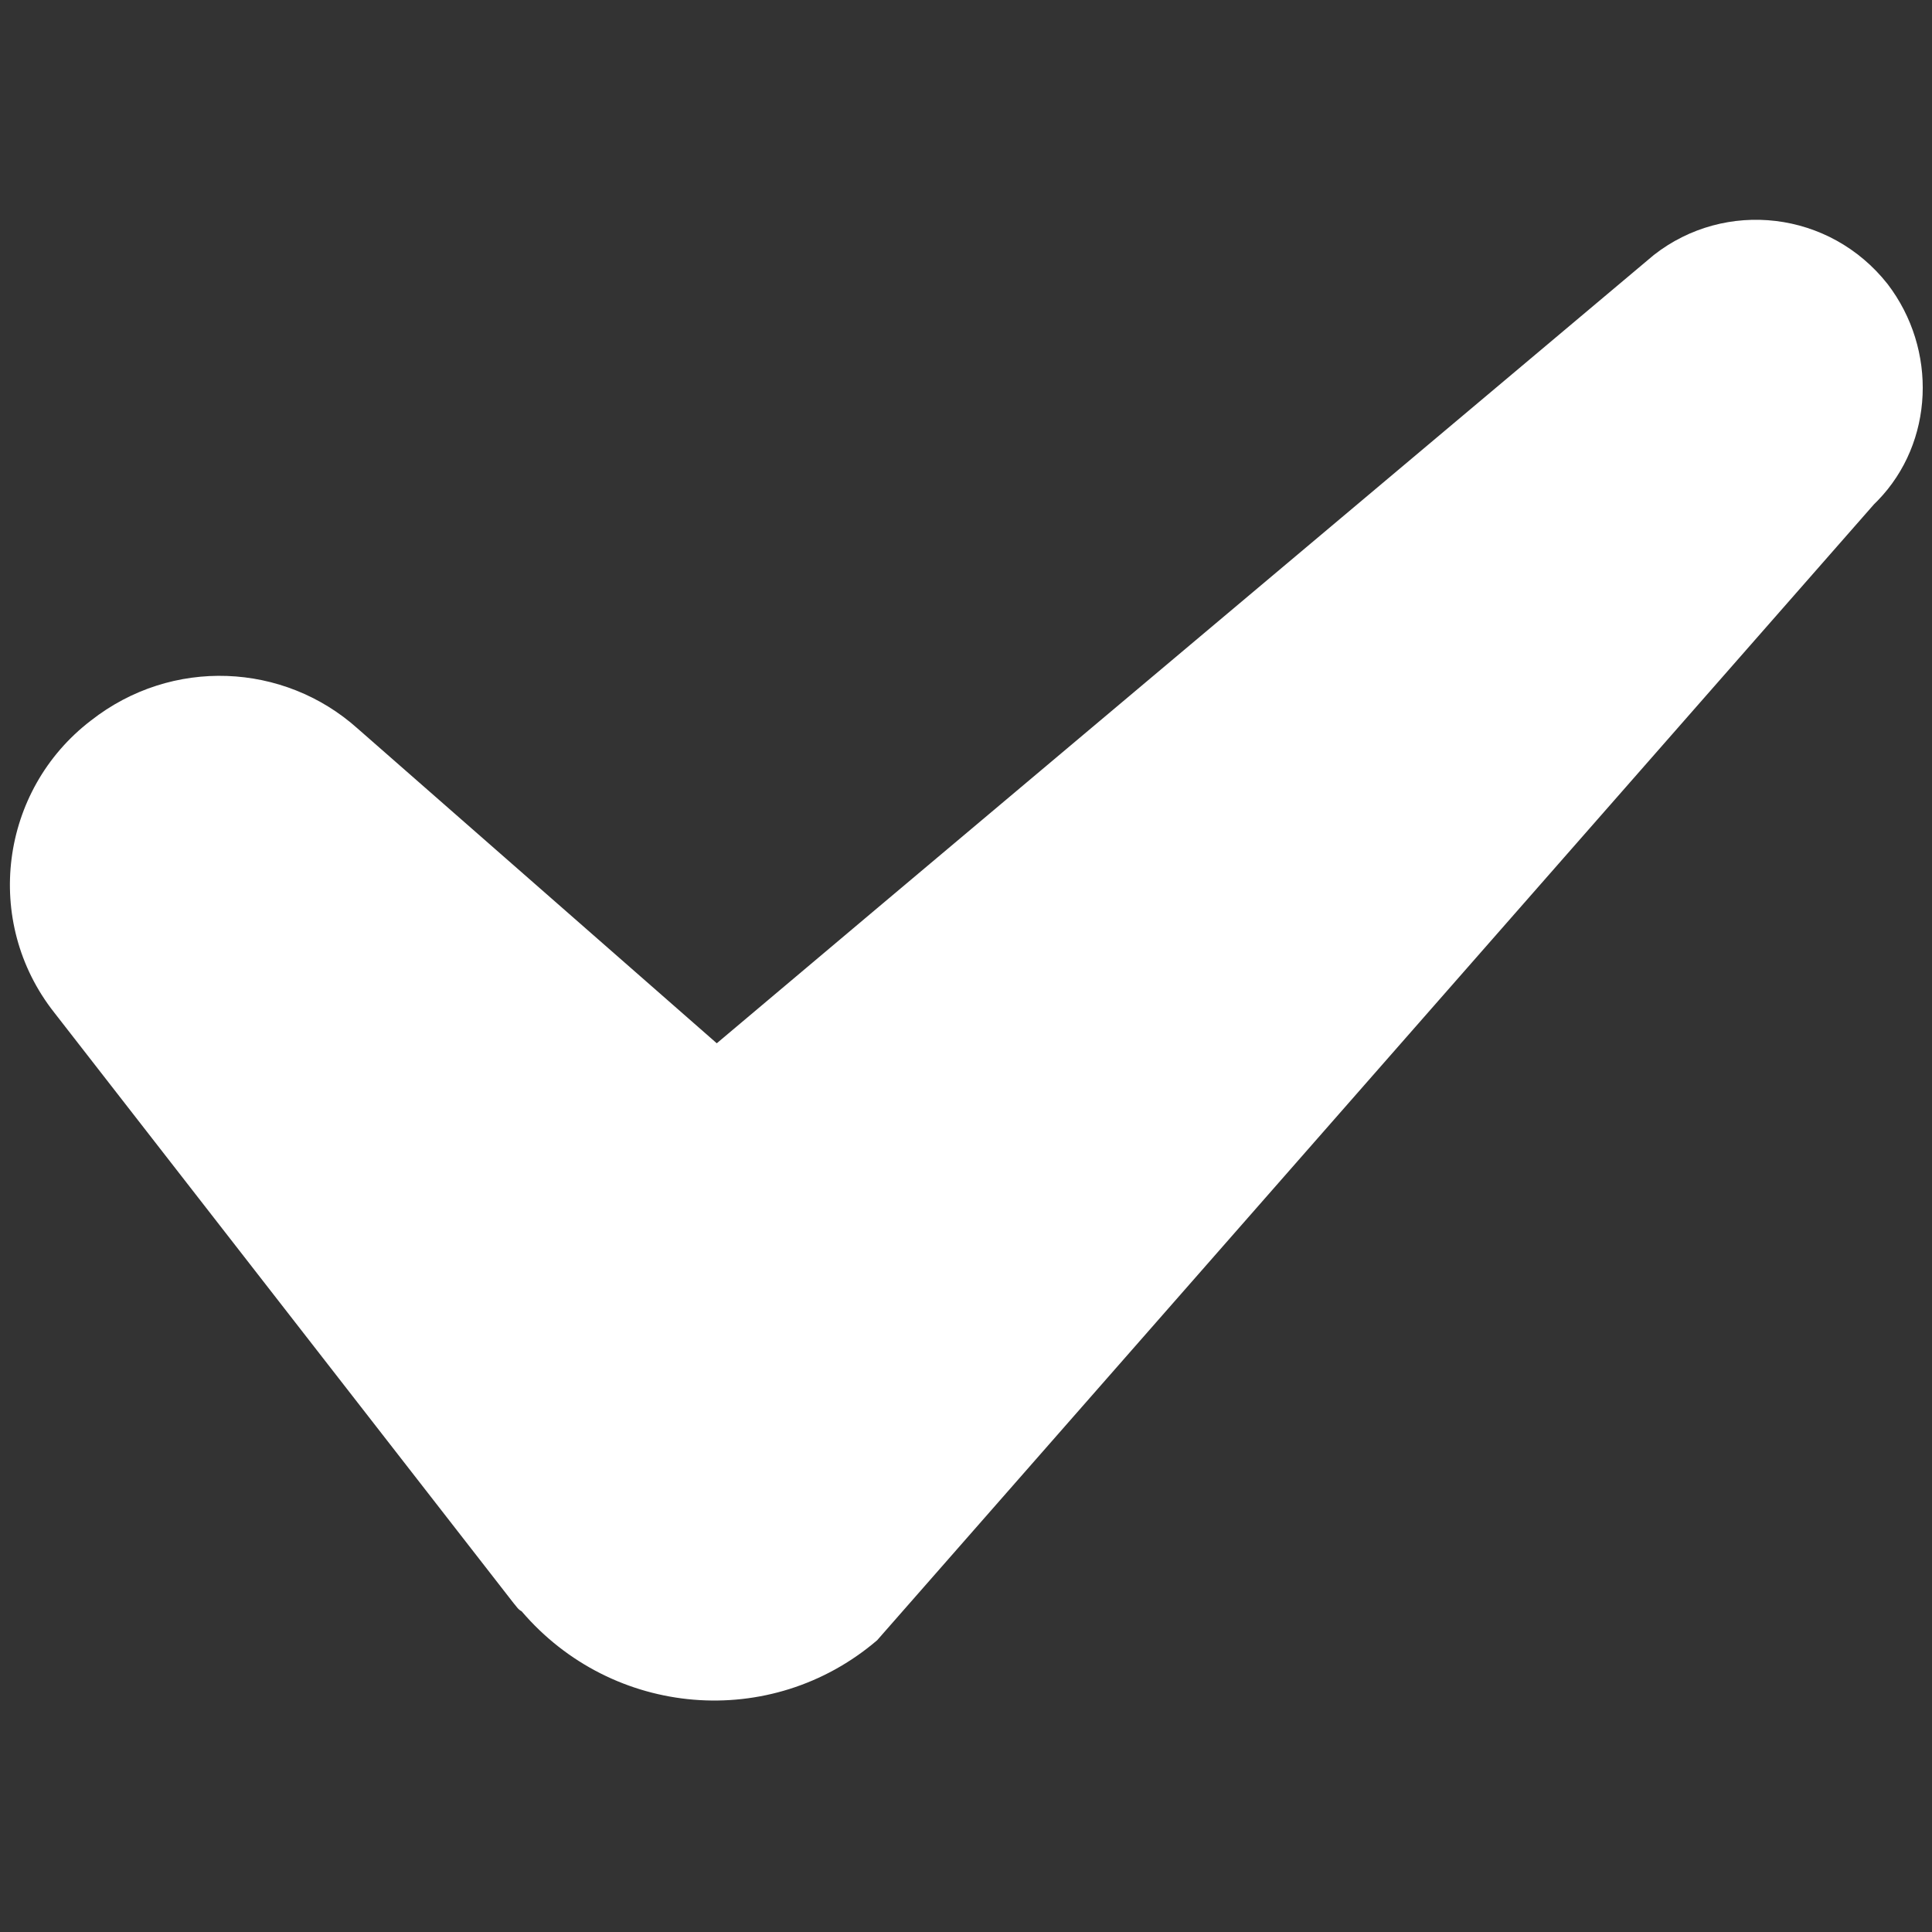 <?xml version="1.0" encoding="utf-8"?>
<!-- Generator: Adobe Illustrator 24.1.2, SVG Export Plug-In . SVG Version: 6.00 Build 0)  -->
<svg version="1.1" id="Layer_1" xmlns="http://www.w3.org/2000/svg" xmlns:xlink="http://www.w3.org/1999/xlink" x="0px" y="0px"
	 viewBox="0 0 100 100" style="enable-background:new 0 0 100 100;" xml:space="preserve">
<rect x="0" y="0" width="100" height="100" fill="#333333" stroke="none"/>
<style type="text/css">
	.st0{fill:#FFFFFF;}
</style>
<g>
	<path class="st0" d="M97.7,14.7c-3-3.8-8.4-4.4-12.1-1.5c0,0-47.1,39.6-48.5,40.8L18.5,37.7c-3.8-3.4-9.6-3.7-13.8-0.4
		C0,40.9-0.9,47.7,2.8,52.4L26.6,83c0.1,0.1,0.2,0.3,0.4,0.4c4.7,5.5,12.9,6.2,18.4,1.5L97,26.1l0.2-0.2
		C100.1,22.9,100.3,18.1,97.7,14.7z"/>
</g>
</svg>
